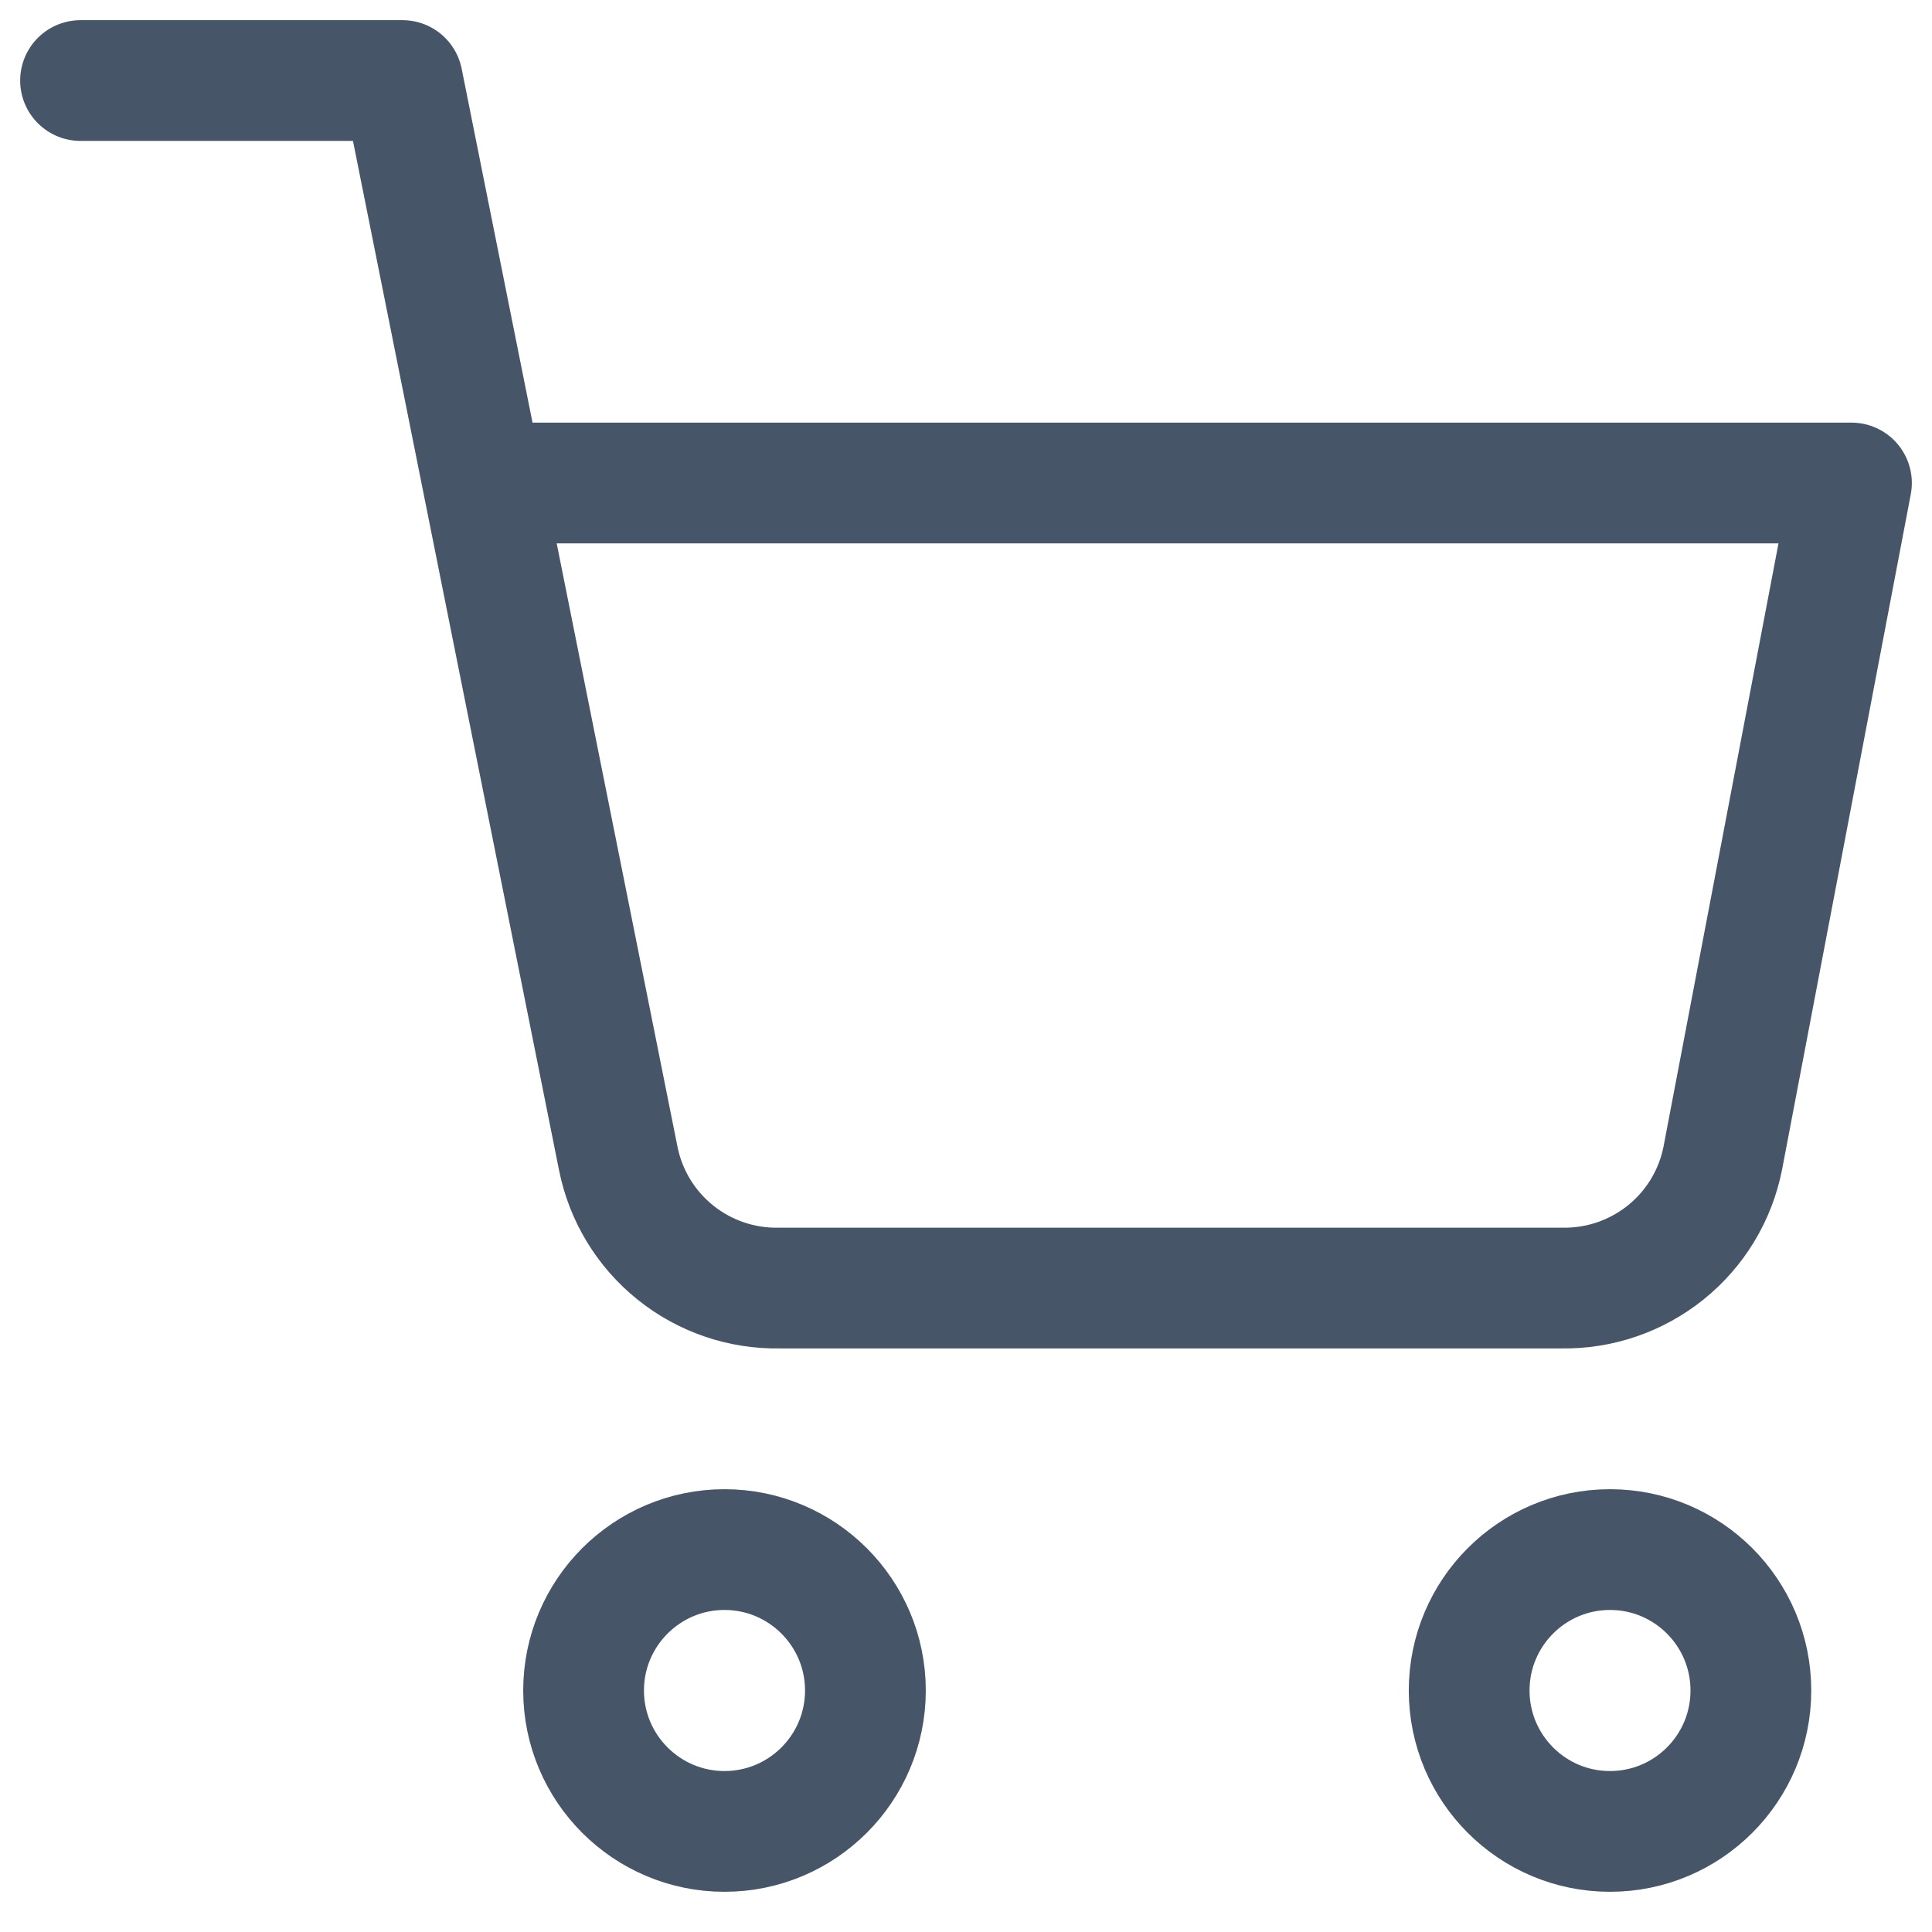 <svg width="16" height="16" viewBox="0 0 16 16" fill="none" xmlns="http://www.w3.org/2000/svg">
<g clip-path="url(#clip0_2001_26974)">
<path d="M13.333 15.167C13.978 15.167 14.5 14.644 14.5 14C14.5 13.356 13.978 12.833 13.333 12.833C12.689 12.833 12.167 13.356 12.167 14C12.167 14.644 12.689 15.167 13.333 15.167Z" stroke="#475569" stroke-linecap="round" stroke-linejoin="round"/>
<path d="M6 15.167C6.644 15.167 7.167 14.644 7.167 14C7.167 13.356 6.644 12.833 6 12.833C5.356 12.833 4.833 13.356 4.833 14C4.833 14.644 5.356 15.167 6 15.167Z" stroke="#475569" stroke-linecap="round" stroke-linejoin="round"/>
<path d="M0.667 0.667H3.333L5.12 9.593C5.181 9.9 5.348 10.176 5.592 10.372C5.835 10.568 6.14 10.673 6.453 10.667H12.933C13.246 10.673 13.551 10.568 13.795 10.372C14.039 10.176 14.206 9.9 14.267 9.593L15.333 4H4" stroke="#475569" stroke-linecap="round" stroke-linejoin="round"/>
</g>
<defs>
<clipPath id="clip0_2001_26974">
<rect width="16" height="16" fill="white"/>
</clipPath>
</defs>
</svg>
